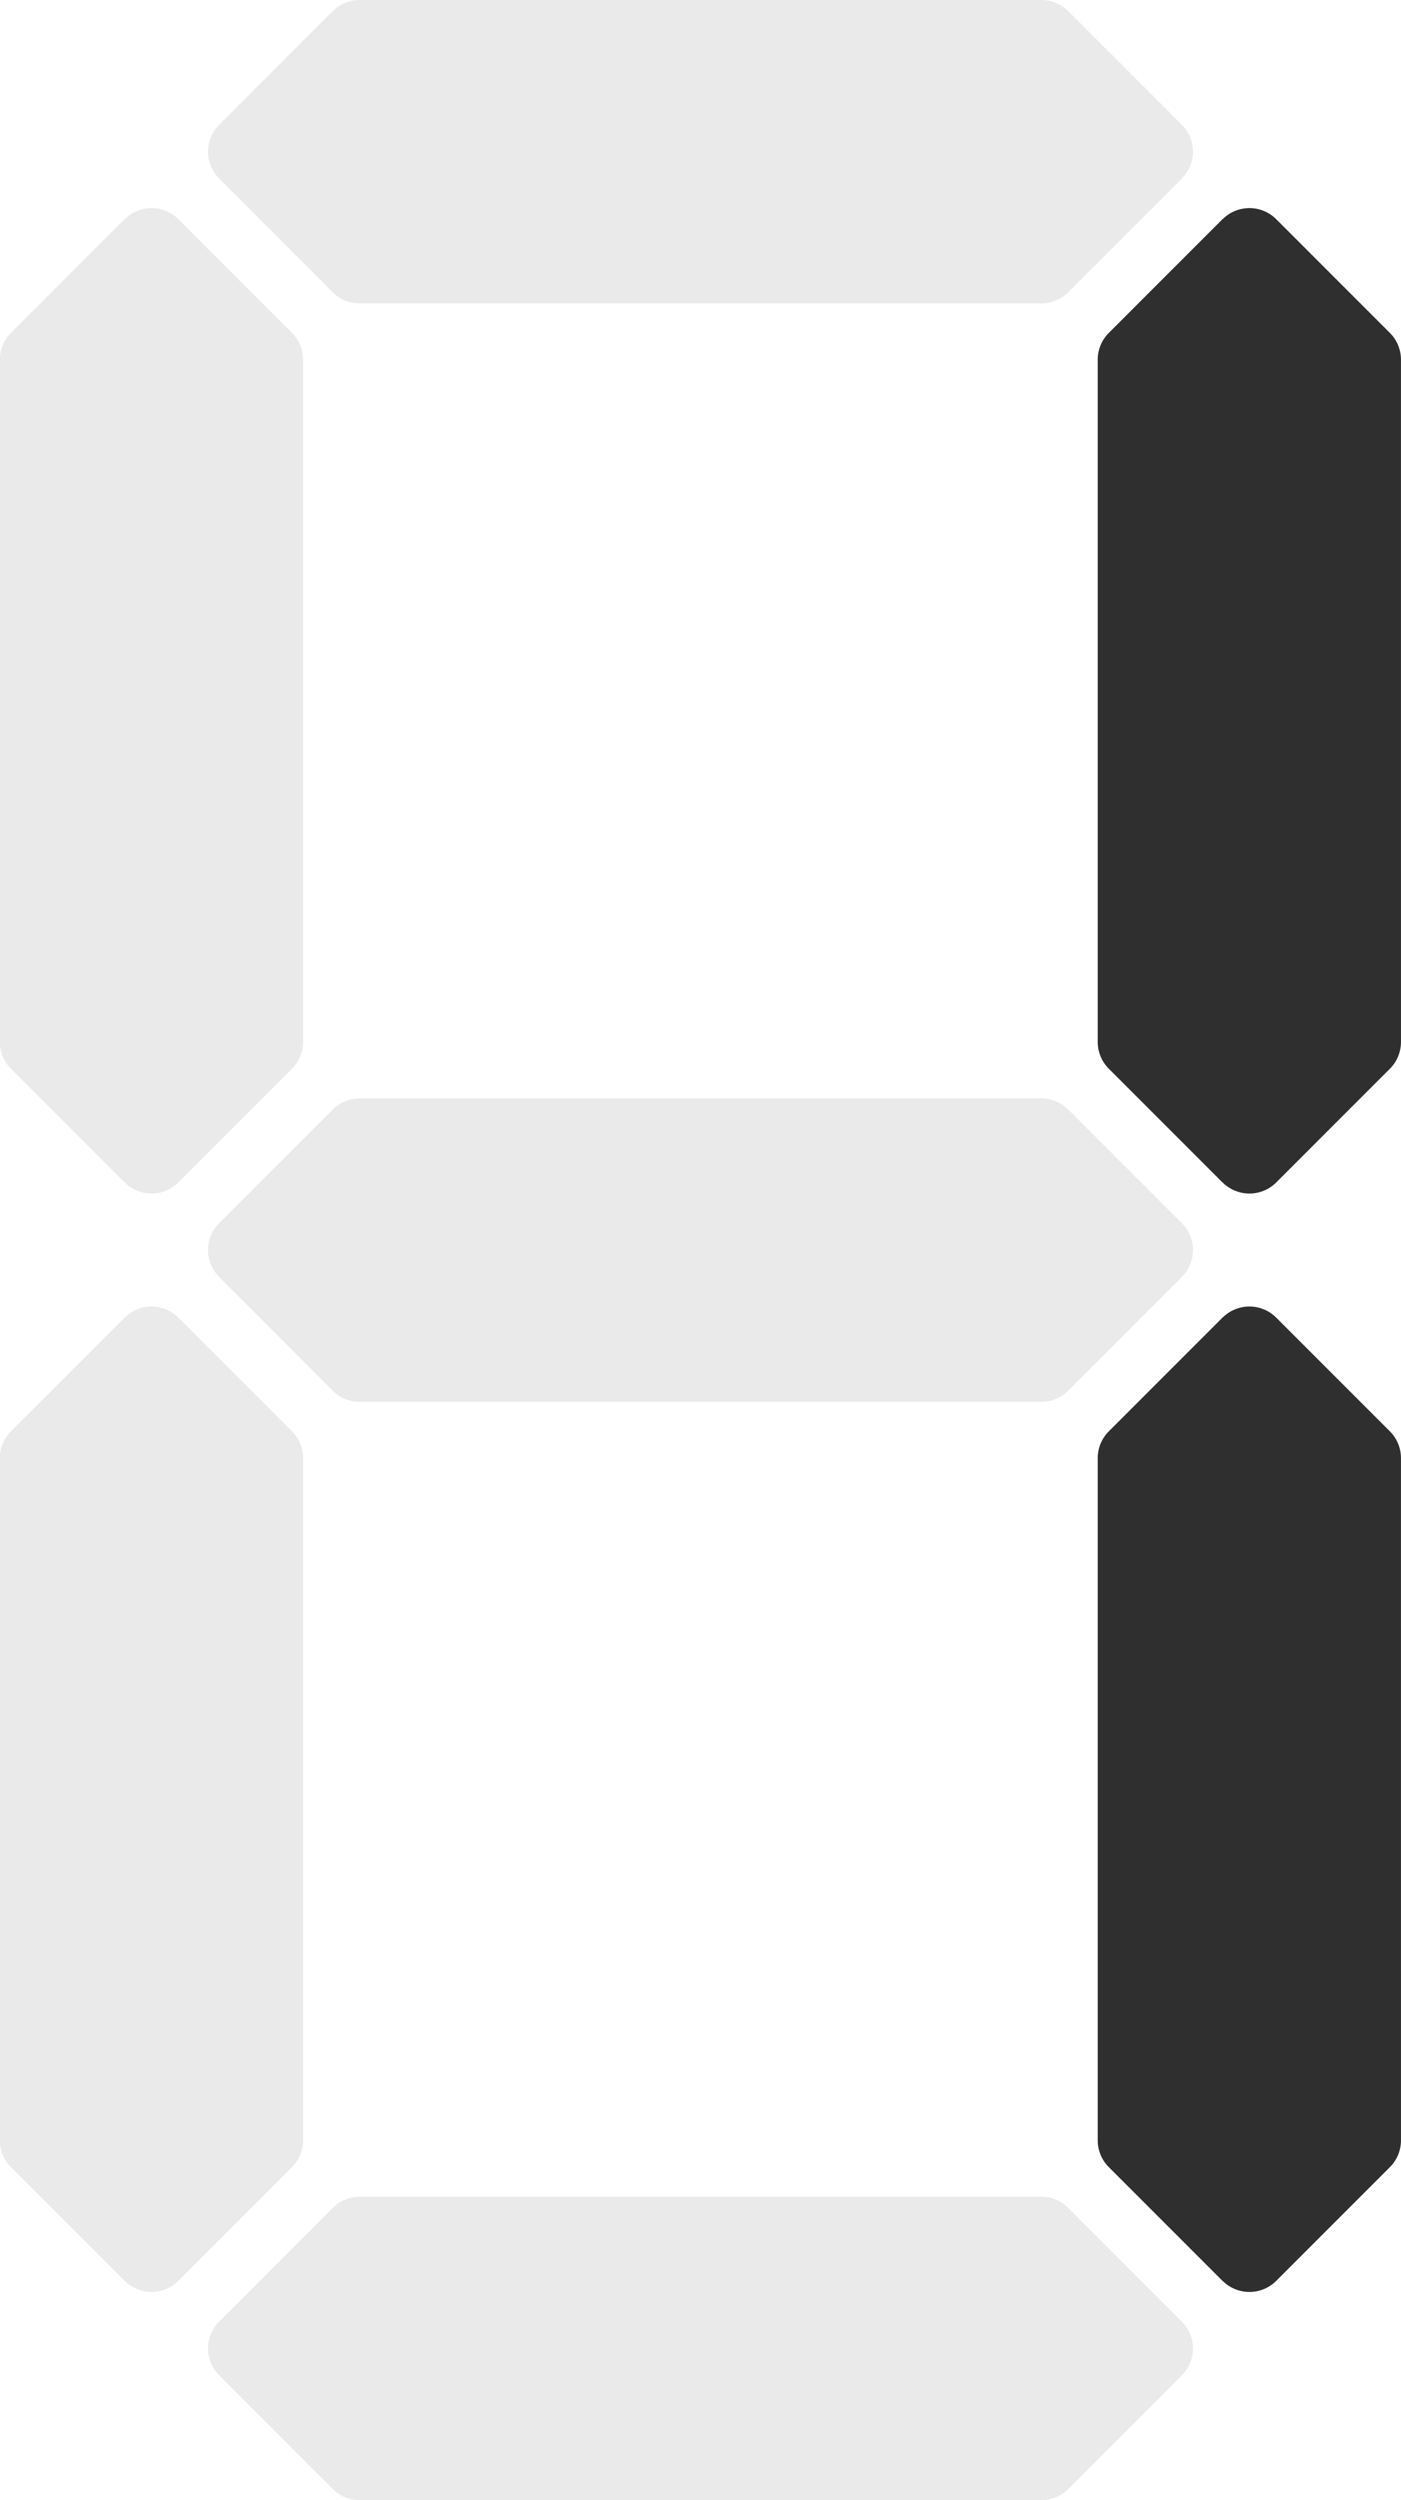 <svg width="53.807" height="95.971" xmlns="http://www.w3.org/2000/svg">
  <defs>
    <path id="sh" fill="#2f2f2f" d="m13.808 6.1e-5a1.455 1.455 0 0 0-0.557 0.111 1.455 1.455 0 0 0-0.472 0.316l-4.364 4.364-0.001 6.968e-4 -6.967e-4 0.001a1.455 1.455 0 0 0-0.314 0.471 1.455 1.455 0 0 0-0.111 0.557 1.455 1.455 0 0 0 0.111 0.557 1.455 1.455 0 0 0 0.314 0.471l6.967e-4 0.001 0.001 61.06e-4 4.364 4.364a1.455 1.455 0 0 0 0.472 0.316 1.455 1.455 0 0 0 0.557 0.111h26.19a1.455 1.455 0 0 0 0.557-0.111 1.455 1.455 0 0 0 0.472-0.316l4.364-4.364 0.001-61.06e-4 6.96e-4 -0.001a1.455 1.455 0 0 0 0.314-0.471 1.455 1.455 0 0 0 0.111-0.557 1.455 1.455 0 0 0-0.018-0.228 1.455 1.455 0 0 0-0.053-0.222 1.455 1.455 0 0 0-0.087-0.211 1.455 1.455 0 0 0-0.119-0.195 1.455 1.455 0 0 0-0.146-0.171l-0.002-0.003-0.003-0.002-4.363-4.363a1.455 1.455 0 0 0-0.174-0.149 1.455 1.455 0 0 0-0.195-0.119 1.455 1.455 0 0 0-0.211-0.087 1.455 1.455 0 0 0-0.222-0.053 1.455 1.455 0 0 0-0.228-0.018zm27.641 1.574a1.455 1.455 0 0 1-0.002 0.021 1.455 1.455 0 0 0 0.002-0.021zm-0.005 0.051a1.455 1.455 0 0 1-0.002 0.014 1.455 1.455 0 0 0 0.002-0.014zm0.005 8.679a1.455 1.455 0 0 1-0.002 0.021 1.455 1.455 0 0 0 0.002-0.021z"/>
    <use id="sv" href="#sh" transform="rotate(90 5.82 5.82)"/>
  </defs>
  <use id="a" href="#sh" fill-opacity="0.1"/>
  <use id="b" href="#sv" fill-opacity="1.0" transform="translate(42.166)"/>
  <use id="c" href="#sv" fill-opacity="1.0" transform="translate(42.166 42.166)"/>
  <use id="d" href="#sh" fill-opacity="0.1" transform="translate(0 84.331)"/>
  <use id="e" href="#sv" fill-opacity="0.1" transform="translate(0 42.166)"/>
  <use id="f" href="#sv" fill-opacity="0.1"/>
  <use id="g" href="#sh" fill-opacity="0.1" transform="translate(0 42.166)"/>
</svg>
